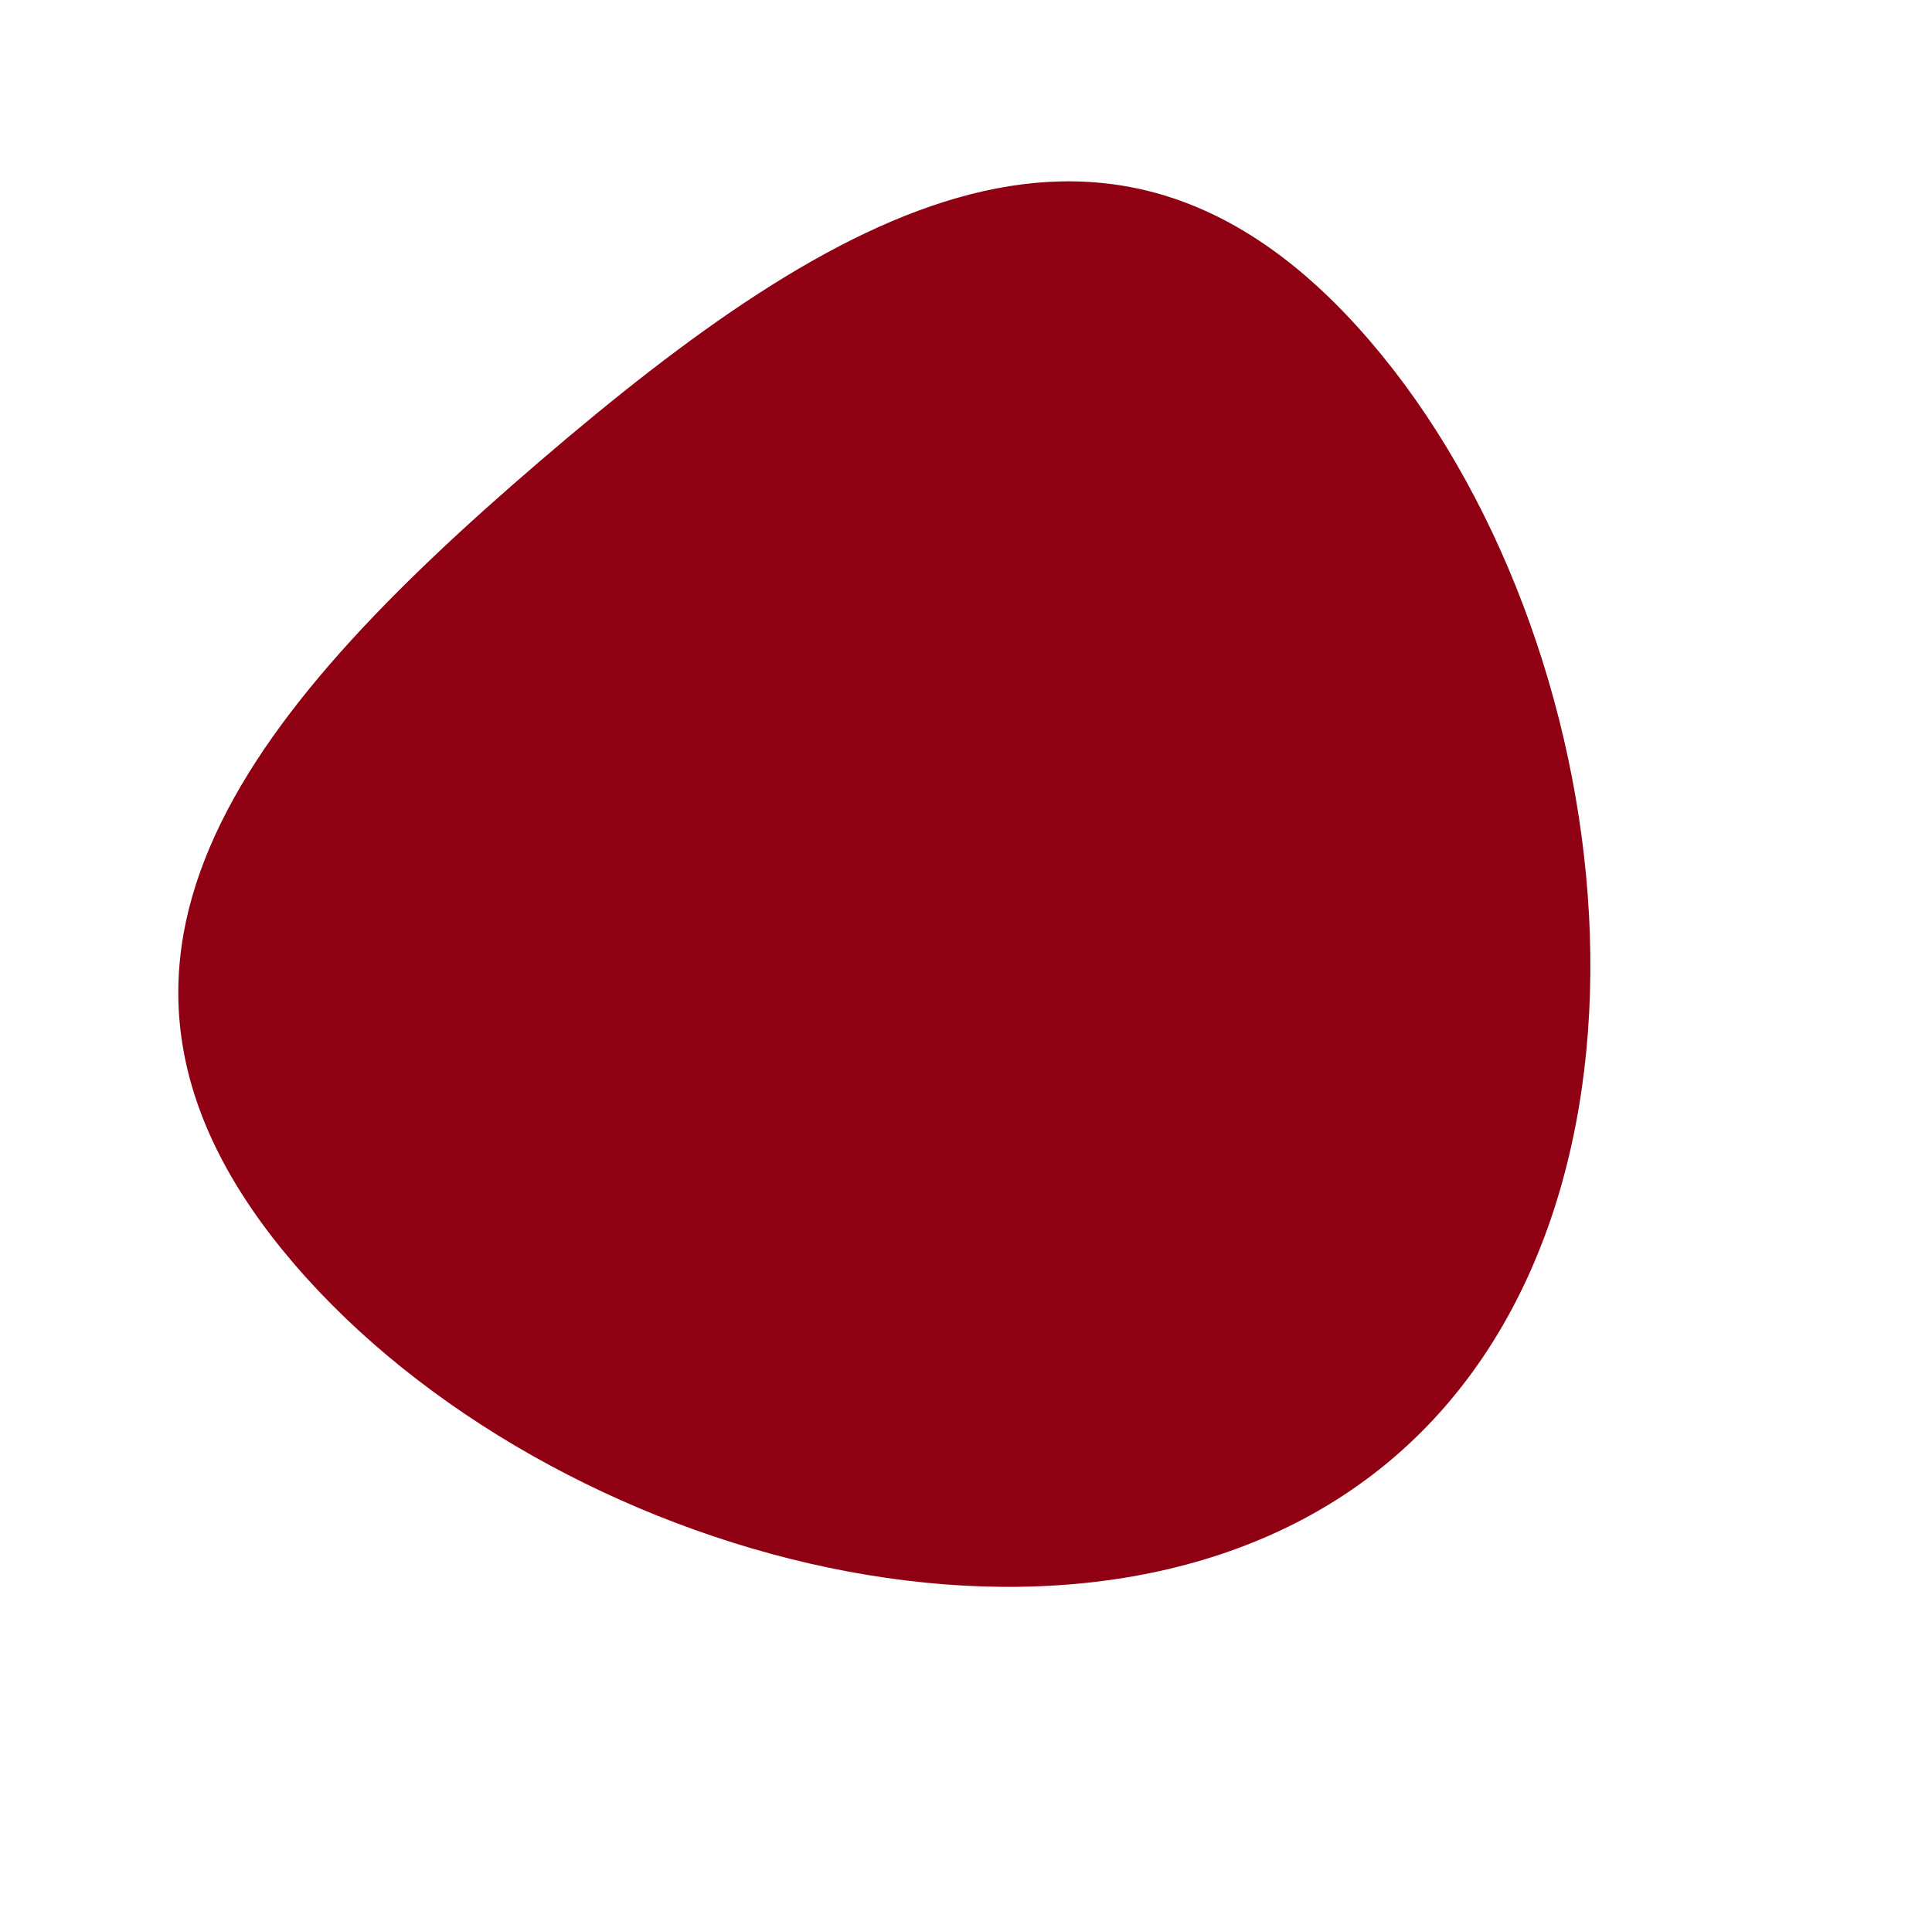 <svg width="890" height="885" viewBox="0 0 890 885" fill="none" xmlns="http://www.w3.org/2000/svg">
<path d="M631.074 157.075C748.517 293.906 779.043 553.912 642.212 671.356C505.381 788.799 253.009 719.207 135.565 582.376C18.122 445.545 111.669 330.094 248.5 212.65C385.331 95.207 513.63 20.244 631.074 157.075Z" fill="#8F0013"/>
</svg>
